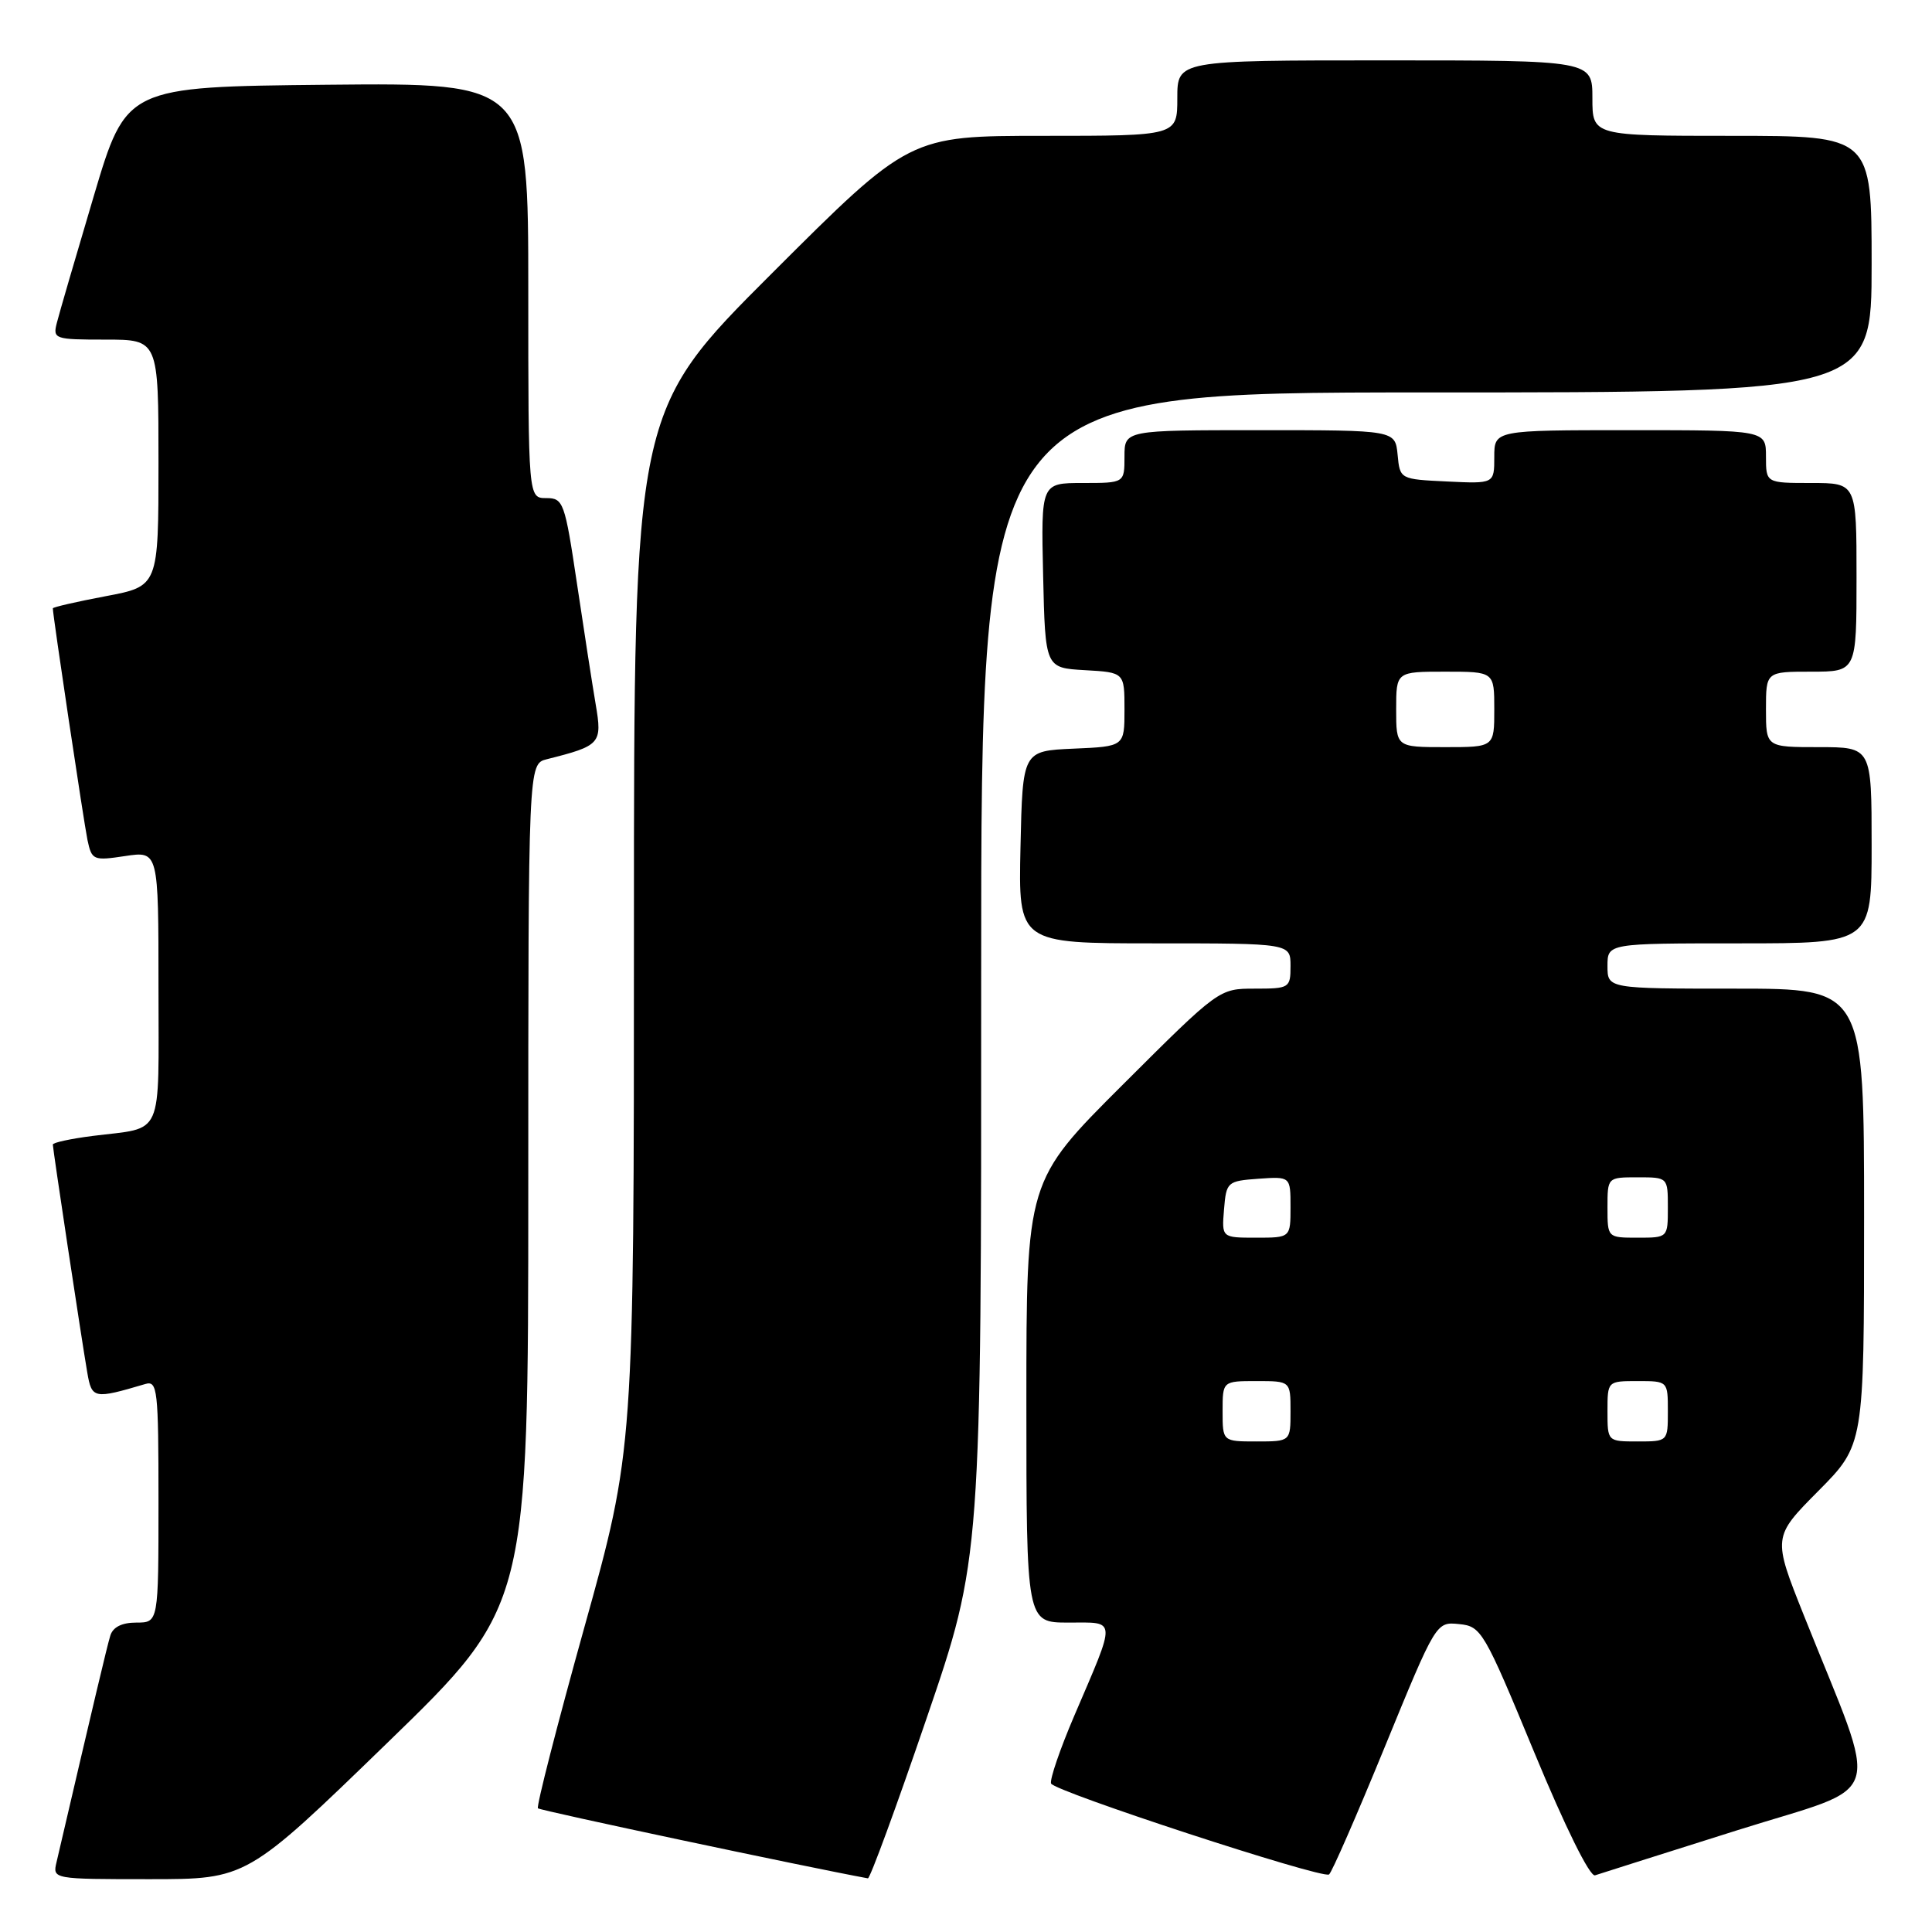 <?xml version="1.0" encoding="UTF-8" standalone="no"?>
<!DOCTYPE svg PUBLIC "-//W3C//DTD SVG 1.1//EN" "http://www.w3.org/Graphics/SVG/1.1/DTD/svg11.dtd" >
<svg xmlns="http://www.w3.org/2000/svg" xmlns:xlink="http://www.w3.org/1999/xlink" version="1.1" viewBox="0 0 256 256">
 <g >
 <path fill="currentColor"
d=" M 51.35 230.91 C 70.00 212.82 70.00 212.82 70.00 157.02 C 70.00 101.22 70.00 101.22 72.46 100.60 C 79.58 98.81 79.82 98.54 78.93 93.32 C 78.48 90.67 77.36 83.44 76.44 77.25 C 74.84 66.54 74.65 66.00 72.38 66.00 C 70.00 66.00 70.00 66.00 70.00 38.48 C 70.00 10.97 70.00 10.97 43.36 11.23 C 16.73 11.50 16.73 11.50 12.42 26.00 C 10.05 33.98 7.85 41.51 7.54 42.75 C 6.98 44.92 7.20 45.00 13.98 45.00 C 21.00 45.00 21.00 45.00 21.00 61.34 C 21.00 77.68 21.00 77.68 14.00 79.00 C 10.15 79.73 7.00 80.45 7.00 80.61 C 7.00 81.54 11.11 108.99 11.59 111.30 C 12.16 113.98 12.36 114.07 16.59 113.43 C 21.00 112.77 21.00 112.77 21.00 130.82 C 21.00 151.15 21.82 149.31 12.25 150.52 C 9.36 150.89 7.00 151.40 7.00 151.66 C 7.00 152.25 10.78 177.30 11.56 181.84 C 12.16 185.36 12.42 185.41 19.25 183.39 C 20.87 182.91 21.00 184.10 21.00 198.93 C 21.00 215.00 21.00 215.00 18.07 215.00 C 16.14 215.00 14.95 215.60 14.61 216.75 C 14.17 218.20 12.47 225.37 7.49 246.75 C 6.96 248.99 7.00 249.00 19.83 249.00 C 32.70 249.00 32.70 249.00 51.35 230.91 Z  M 122.76 227.74 C 130.03 206.50 130.03 206.50 130.01 129.25 C 130.00 52.00 130.00 52.00 189.00 52.00 C 248.00 52.00 248.00 52.00 248.00 35.00 C 248.00 18.00 248.00 18.00 229.50 18.00 C 211.00 18.00 211.00 18.00 211.00 13.00 C 211.00 8.00 211.00 8.00 183.50 8.00 C 156.00 8.00 156.00 8.00 156.00 13.00 C 156.00 18.00 156.00 18.00 138.26 18.00 C 120.52 18.00 120.52 18.00 102.26 36.24 C 84.00 54.48 84.00 54.48 84.00 123.27 C 84.00 192.07 84.00 192.07 77.43 215.63 C 73.82 228.59 71.05 239.38 71.28 239.61 C 71.57 239.91 106.88 247.40 115.00 248.89 C 115.28 248.94 118.77 239.43 122.76 227.74 Z  M 183.49 231.48 C 190.29 214.89 190.29 214.89 193.34 215.20 C 196.28 215.49 196.63 216.08 203.29 232.18 C 207.37 242.04 210.66 248.71 211.35 248.49 C 211.98 248.28 220.46 245.59 230.19 242.52 C 250.18 236.21 249.16 239.46 239.04 214.09 C 234.88 203.67 234.88 203.67 240.94 197.56 C 247.00 191.45 247.00 191.45 247.00 161.22 C 247.00 131.00 247.00 131.00 230.00 131.00 C 213.00 131.00 213.00 131.00 213.00 128.00 C 213.00 125.00 213.00 125.00 230.50 125.00 C 248.00 125.00 248.00 125.00 248.00 112.00 C 248.00 99.00 248.00 99.00 241.00 99.00 C 234.00 99.00 234.00 99.00 234.00 94.00 C 234.00 89.00 234.00 89.00 240.00 89.00 C 246.00 89.00 246.00 89.00 246.00 76.50 C 246.00 64.00 246.00 64.00 240.00 64.00 C 234.00 64.00 234.00 64.00 234.00 60.50 C 234.00 57.00 234.00 57.00 216.00 57.00 C 198.00 57.00 198.00 57.00 198.00 60.55 C 198.00 64.10 198.00 64.10 191.75 63.80 C 185.50 63.50 185.50 63.50 185.19 60.25 C 184.87 57.00 184.87 57.00 166.94 57.00 C 149.00 57.00 149.00 57.00 149.00 60.50 C 149.00 64.00 149.00 64.00 143.47 64.00 C 137.94 64.00 137.94 64.00 138.22 76.25 C 138.50 88.50 138.50 88.50 143.75 88.80 C 149.00 89.10 149.00 89.10 149.00 94.01 C 149.00 98.91 149.00 98.91 142.25 99.20 C 135.50 99.50 135.50 99.50 135.22 112.25 C 134.94 125.00 134.94 125.00 152.97 125.00 C 171.00 125.00 171.00 125.00 171.00 128.00 C 171.00 130.91 170.86 131.00 166.26 131.00 C 161.53 131.00 161.52 131.01 148.76 143.74 C 136.00 156.47 136.00 156.47 136.00 185.74 C 136.00 215.00 136.00 215.00 141.57 215.00 C 148.03 215.00 147.98 214.19 142.32 227.41 C 140.46 231.76 139.09 235.77 139.27 236.32 C 139.62 237.35 175.02 248.94 176.10 248.38 C 176.43 248.21 179.75 240.61 183.49 231.48 Z  M 162.00 187.00 C 162.00 183.00 162.00 183.00 166.50 183.00 C 171.00 183.00 171.00 183.00 171.00 187.00 C 171.00 191.00 171.00 191.00 166.50 191.00 C 162.00 191.00 162.00 191.00 162.00 187.00 Z  M 213.00 187.00 C 213.00 183.00 213.00 183.00 217.00 183.00 C 221.00 183.00 221.00 183.00 221.00 187.00 C 221.00 191.00 221.00 191.00 217.00 191.00 C 213.00 191.00 213.00 191.00 213.00 187.00 Z  M 162.19 160.25 C 162.49 156.61 162.62 156.49 166.75 156.19 C 171.00 155.89 171.00 155.89 171.00 159.94 C 171.00 164.00 171.00 164.00 166.44 164.00 C 161.88 164.00 161.88 164.00 162.19 160.25 Z  M 213.00 160.00 C 213.00 156.00 213.00 156.00 217.00 156.00 C 221.00 156.00 221.00 156.00 221.00 160.00 C 221.00 164.00 221.00 164.00 217.00 164.00 C 213.00 164.00 213.00 164.00 213.00 160.00 Z  M 185.00 94.00 C 185.00 89.00 185.00 89.00 191.50 89.00 C 198.00 89.00 198.00 89.00 198.00 94.00 C 198.00 99.00 198.00 99.00 191.50 99.00 C 185.00 99.00 185.00 99.00 185.00 94.00 Z "/>
</g>
</svg>